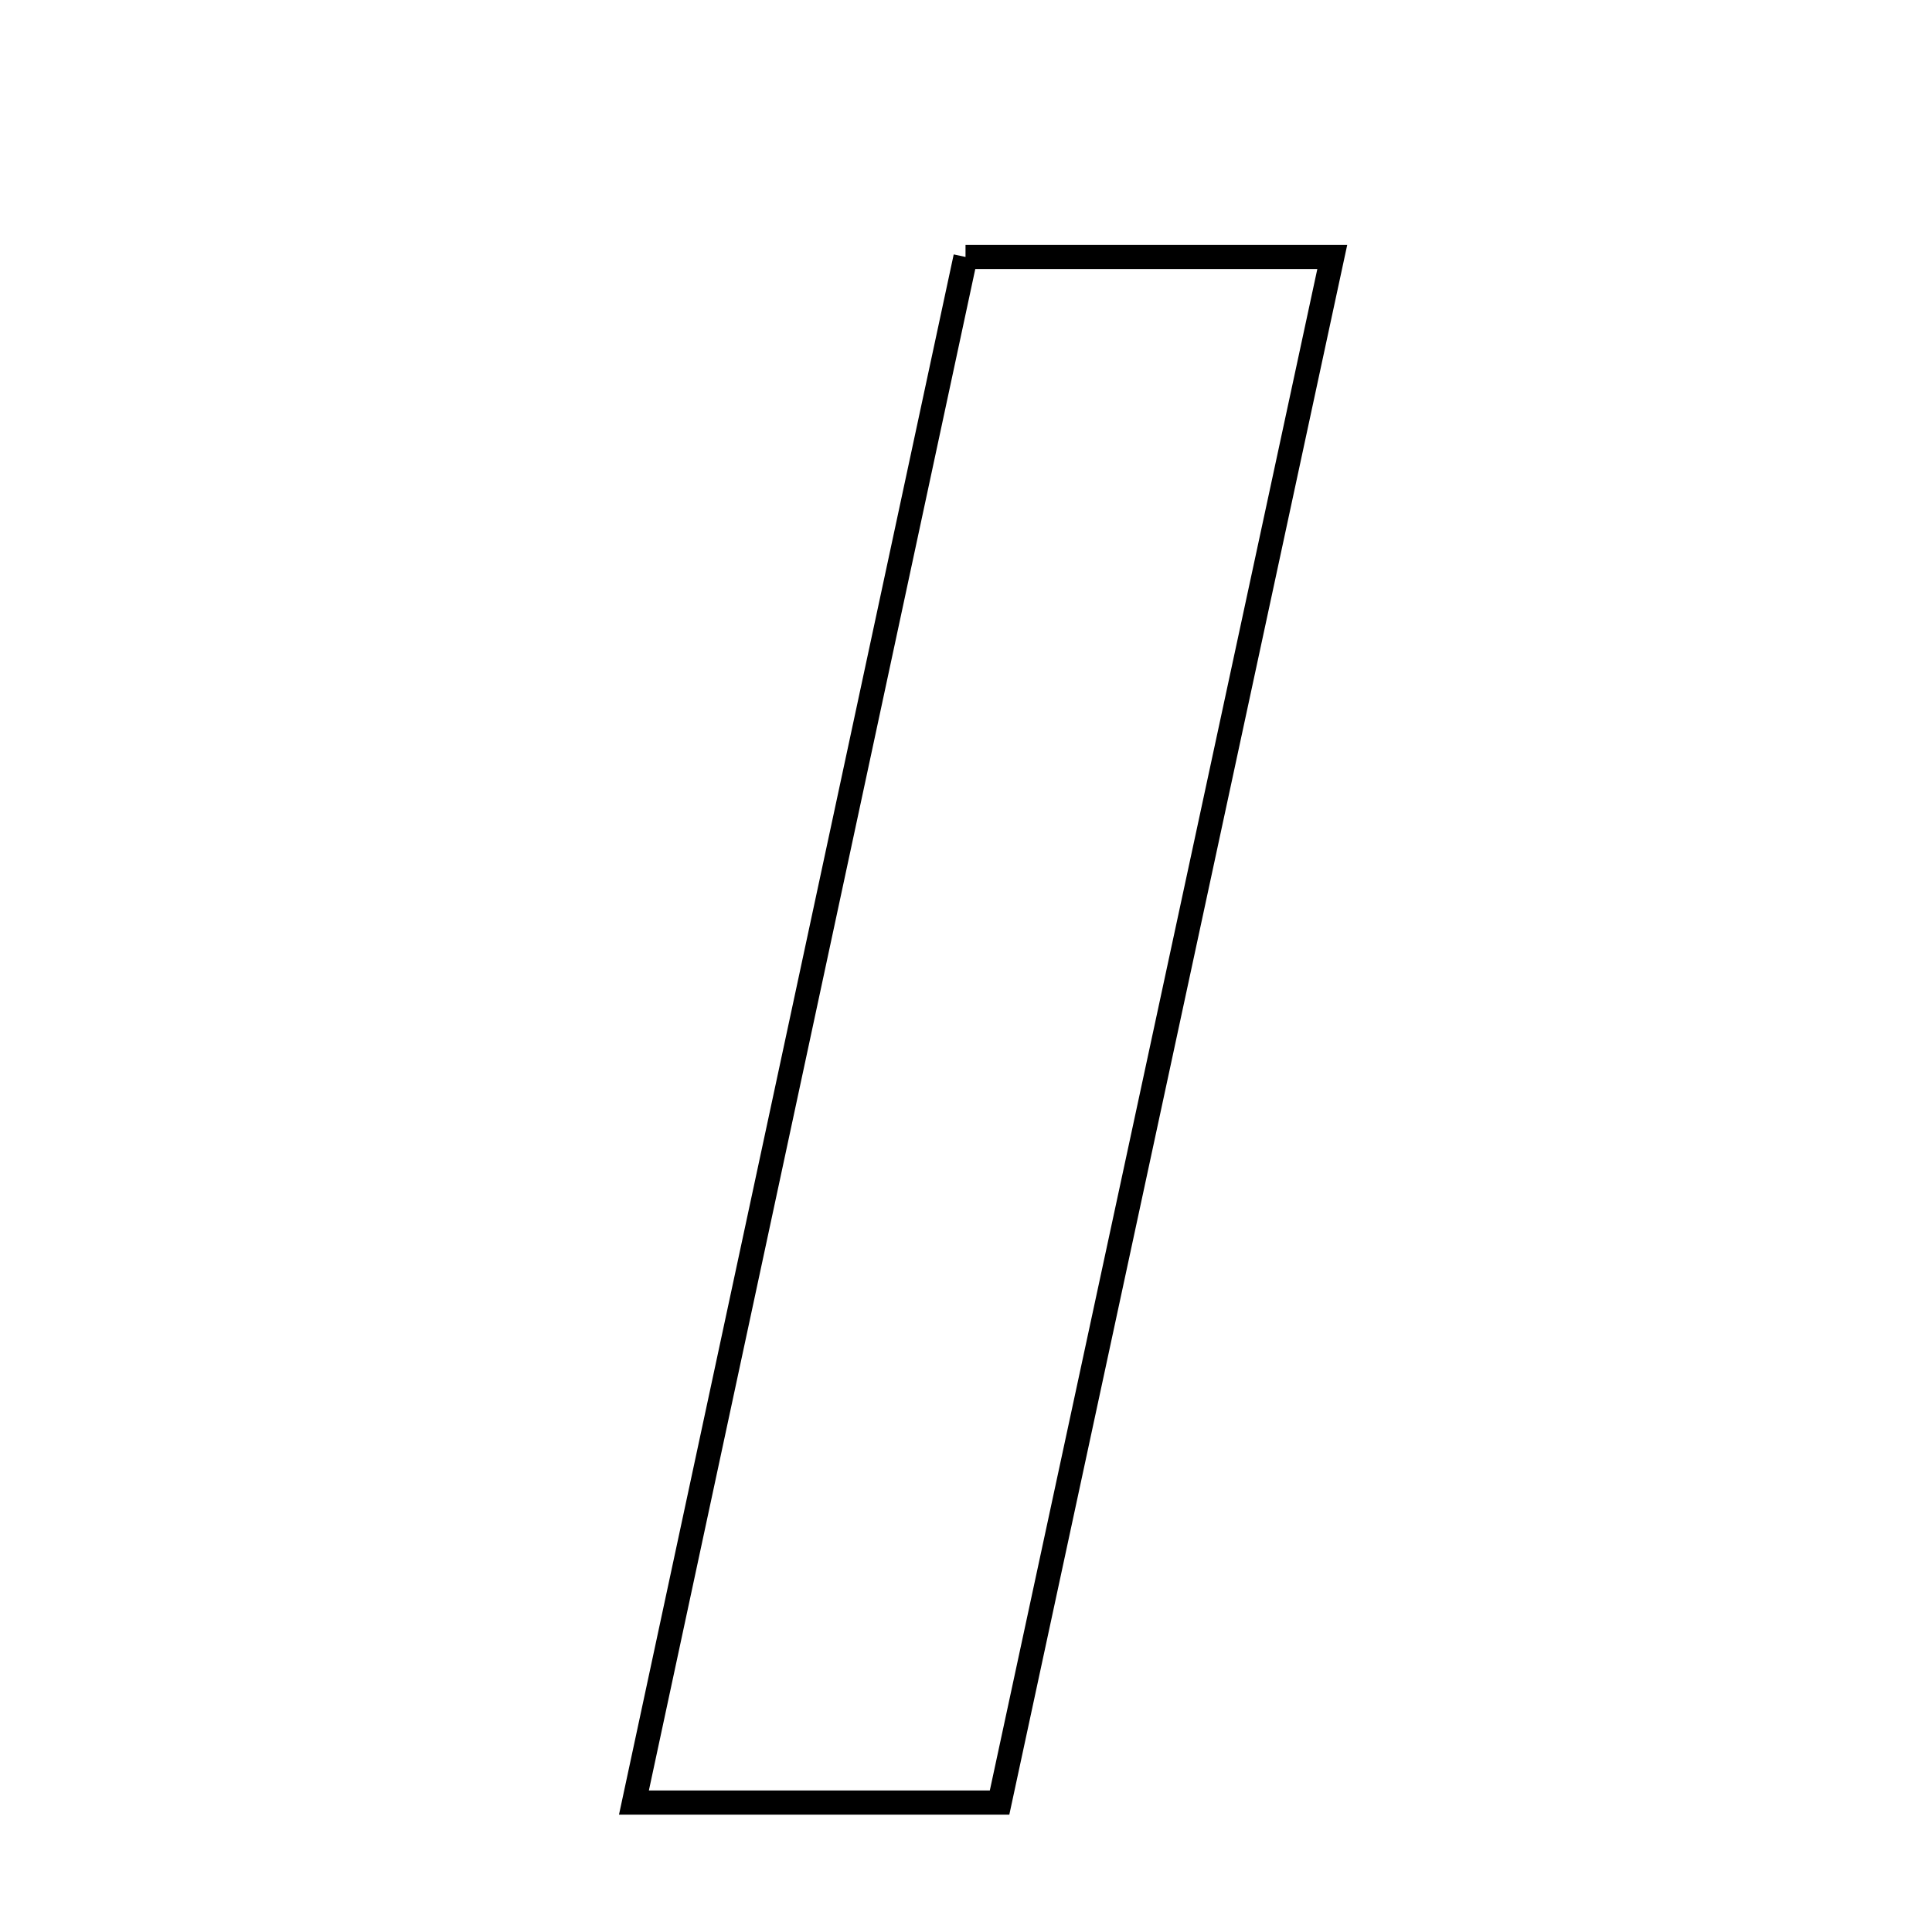 <svg xmlns="http://www.w3.org/2000/svg" viewBox="0.0 0.0 24.0 24.0" height="200px" width="200px"><path fill="none" stroke="black" stroke-width=".3" stroke-opacity="1.0"  filling="0" d="M11.994 3.192 C13.458 3.192 14.883 3.192 16.55 3.192 C15.163 9.632 13.802 15.956 12.417 22.392 C10.96 22.392 9.61 22.392 7.875 22.392 C9.272 15.878 10.614 9.625 11.994 3.192"></path></svg>